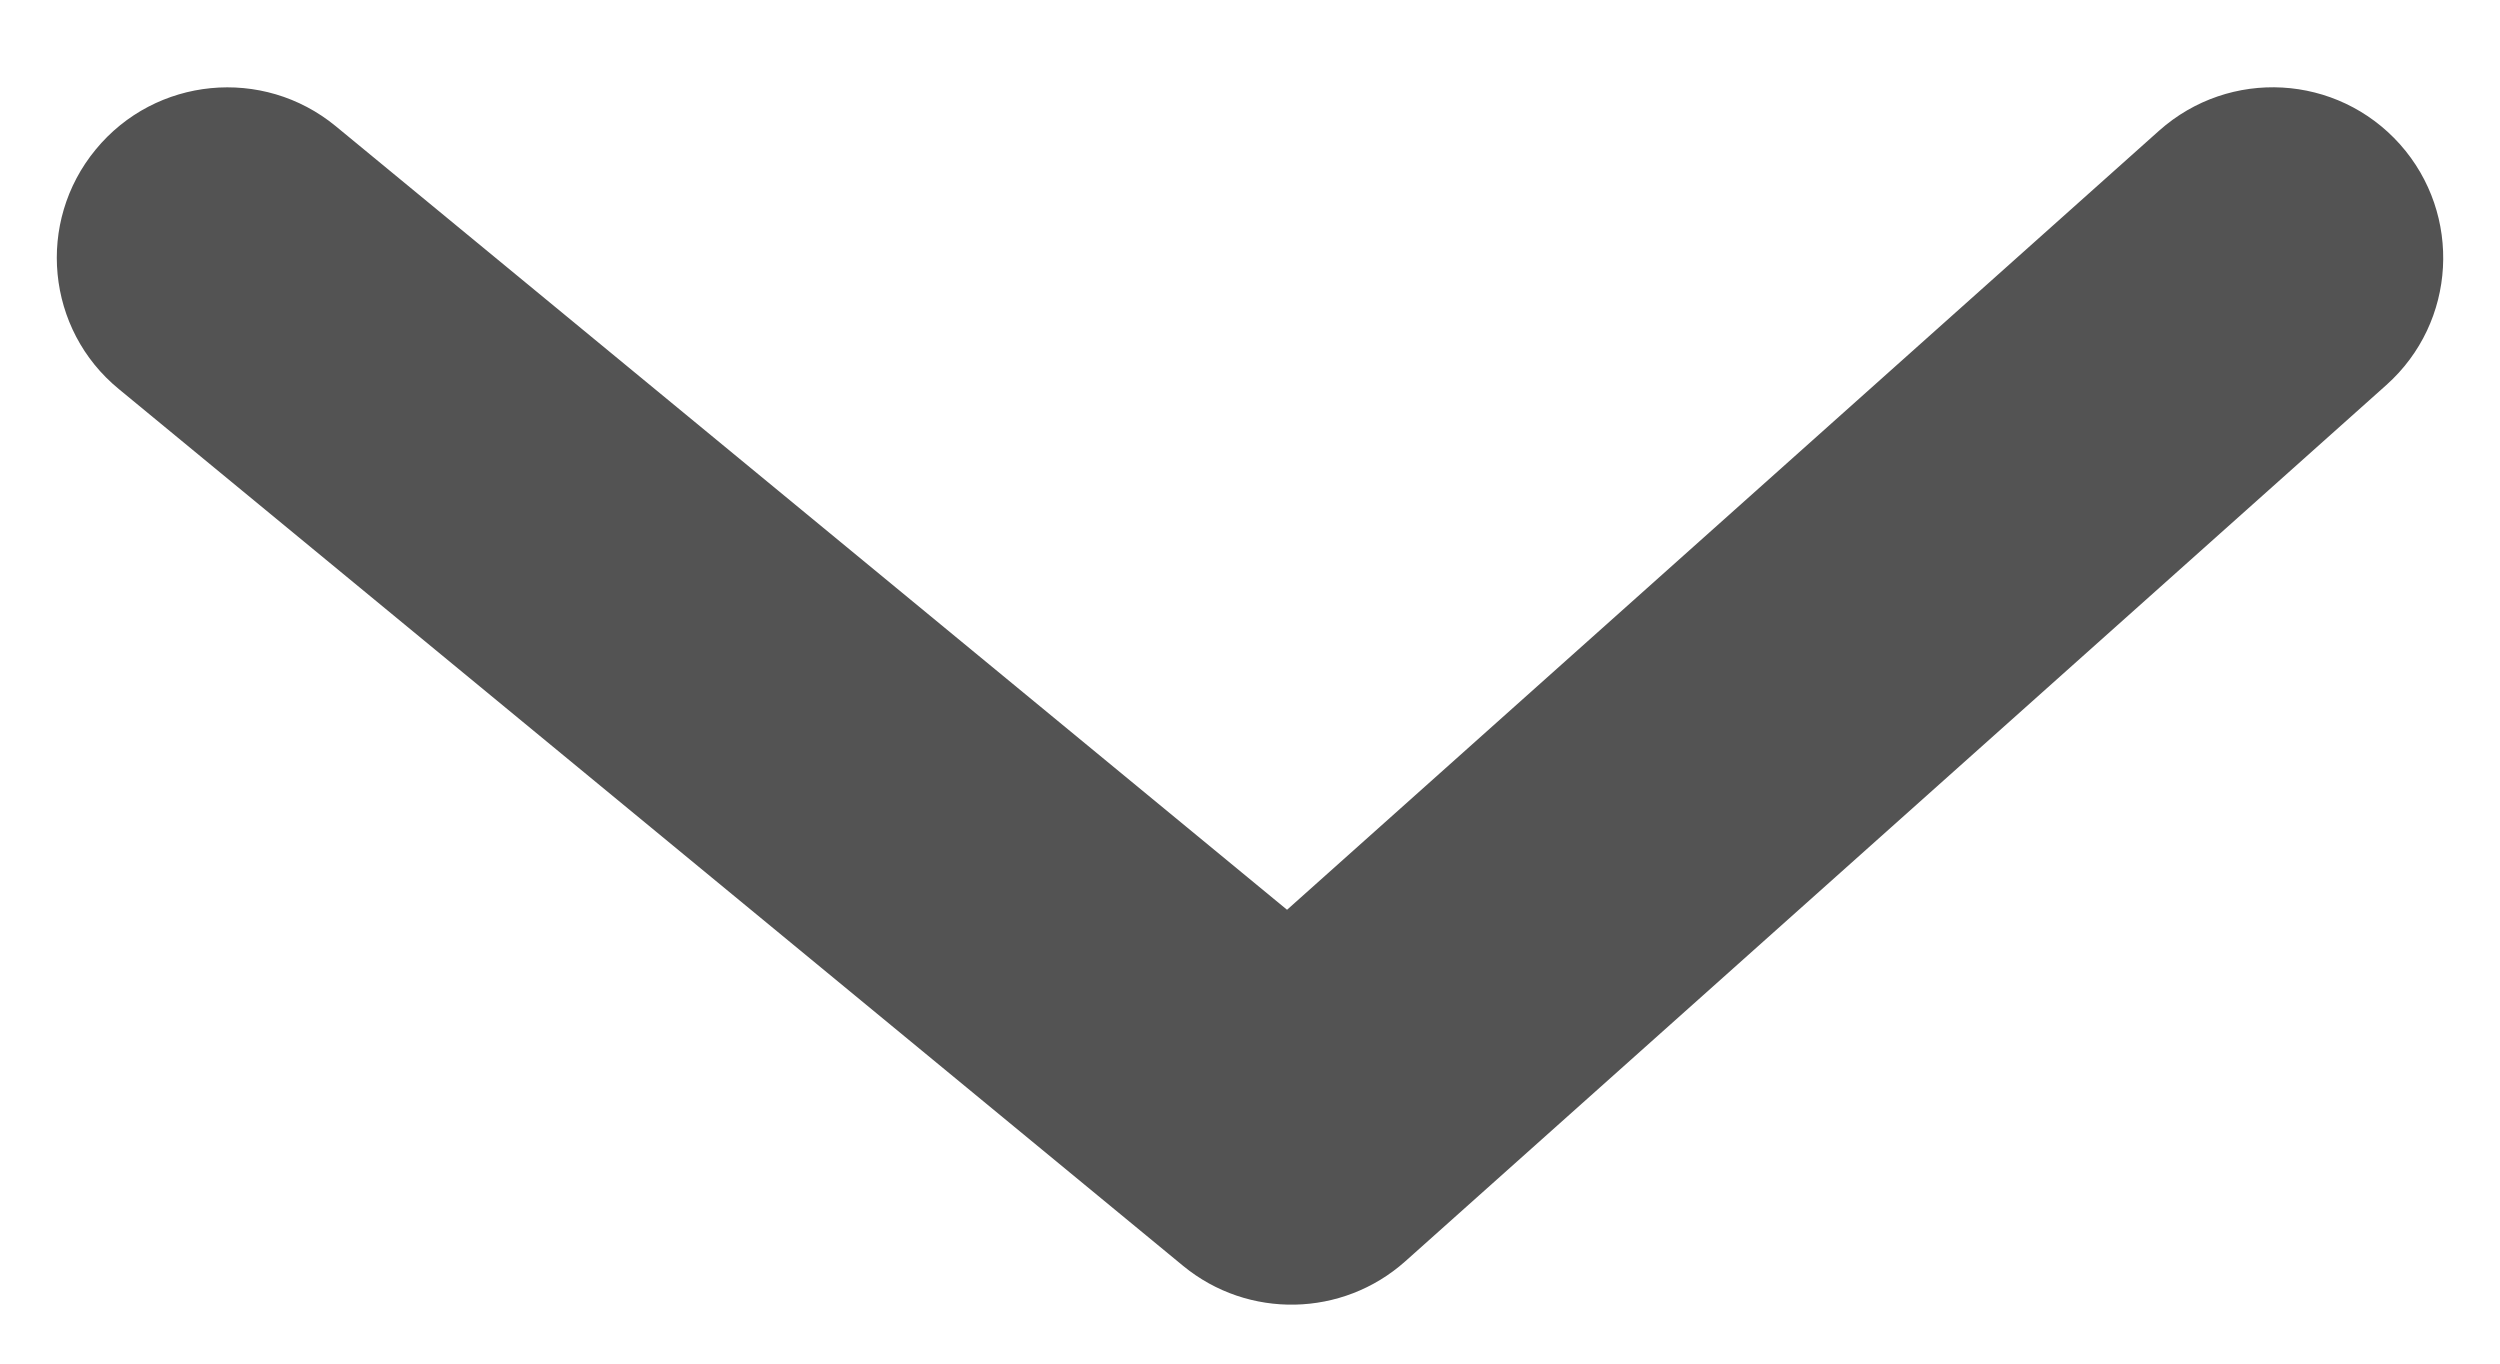 <svg xmlns="http://www.w3.org/2000/svg" width="11" height="6" viewBox="0 0 11 6">
    <path fill="#535353" d="M9.5.575c.31-.276.783-.25 1.06.06.275.309.249.783-.06 1.059L6.183 5.55c-.276.246-.691.255-.977.02L.523 1.712C.203 1.45.158.977.421.658c.263-.32.736-.366 1.056-.103l4.186 3.448L9.5.575z"/>
</svg>
